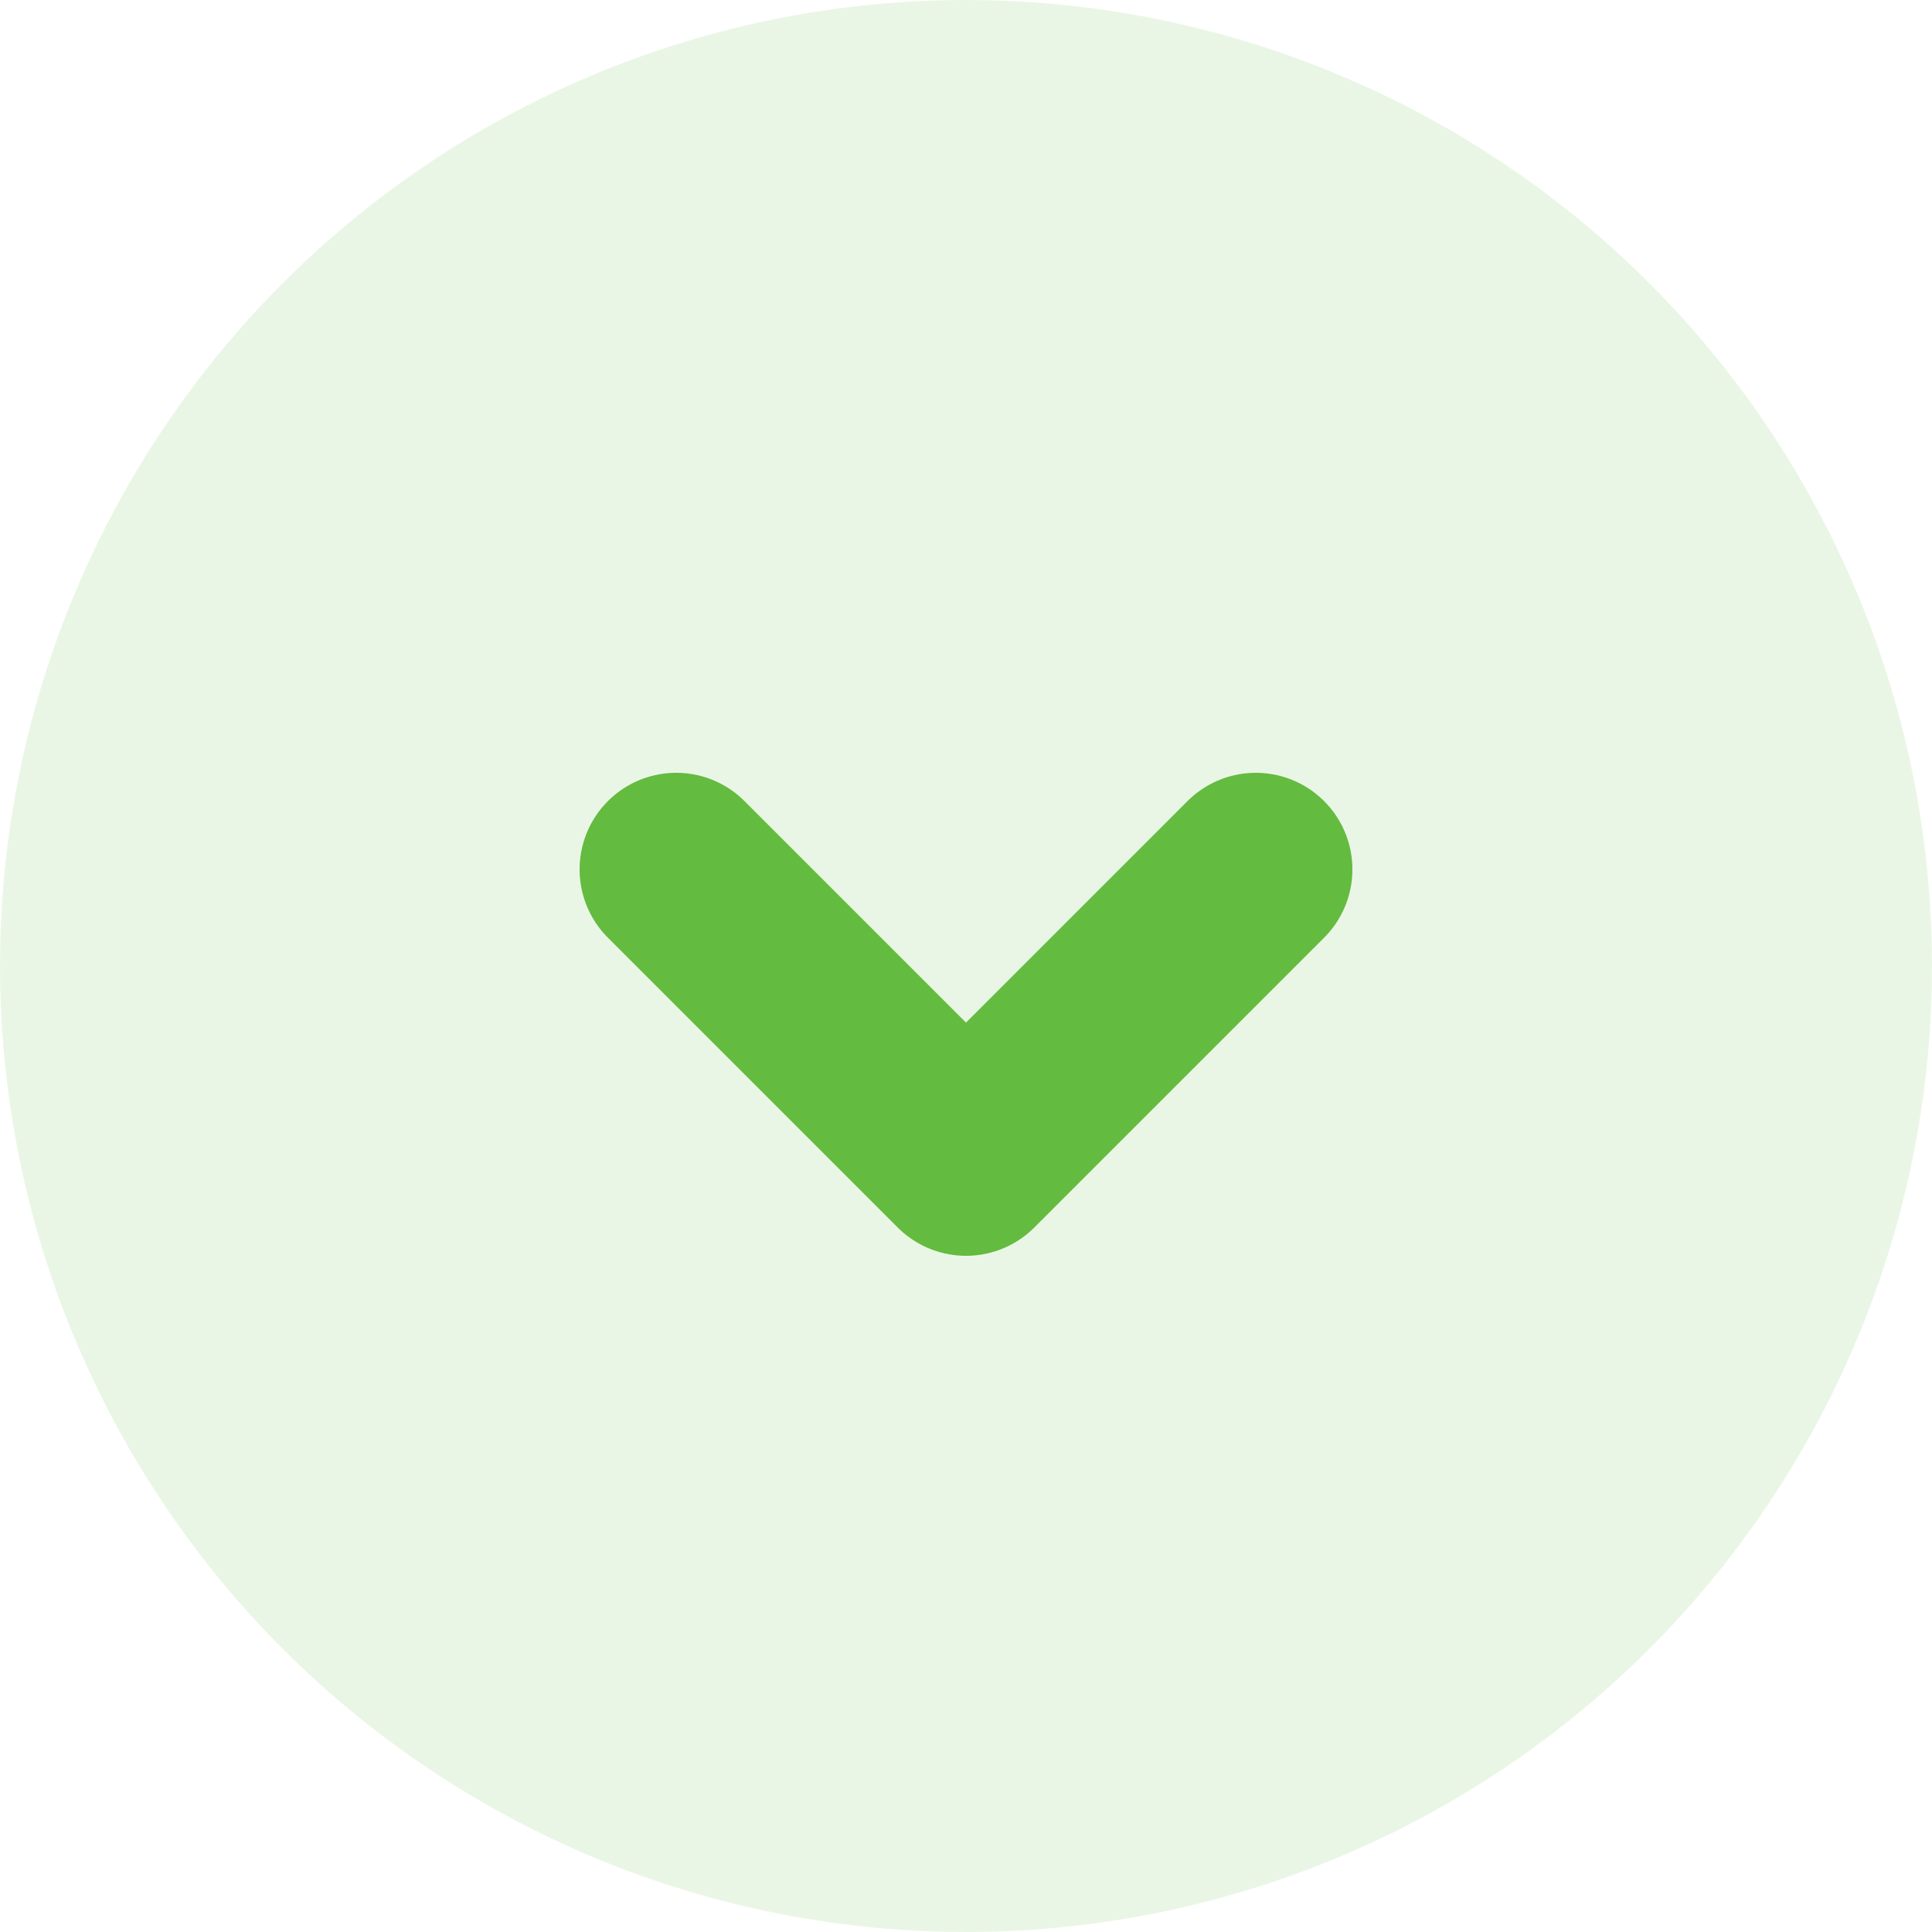 <svg xmlns="http://www.w3.org/2000/svg" width="20" height="20" viewBox="0 0 20 20">
    <g fill="none" fill-rule="evenodd">
        <circle cx="10" cy="10" r="10" fill="#63BB40" opacity=".135"/>
        <path stroke="#63BB40" stroke-linecap="round" stroke-linejoin="round" stroke-width="2" d="M7 9l3 3 3-3"/>
    </g>
</svg>
